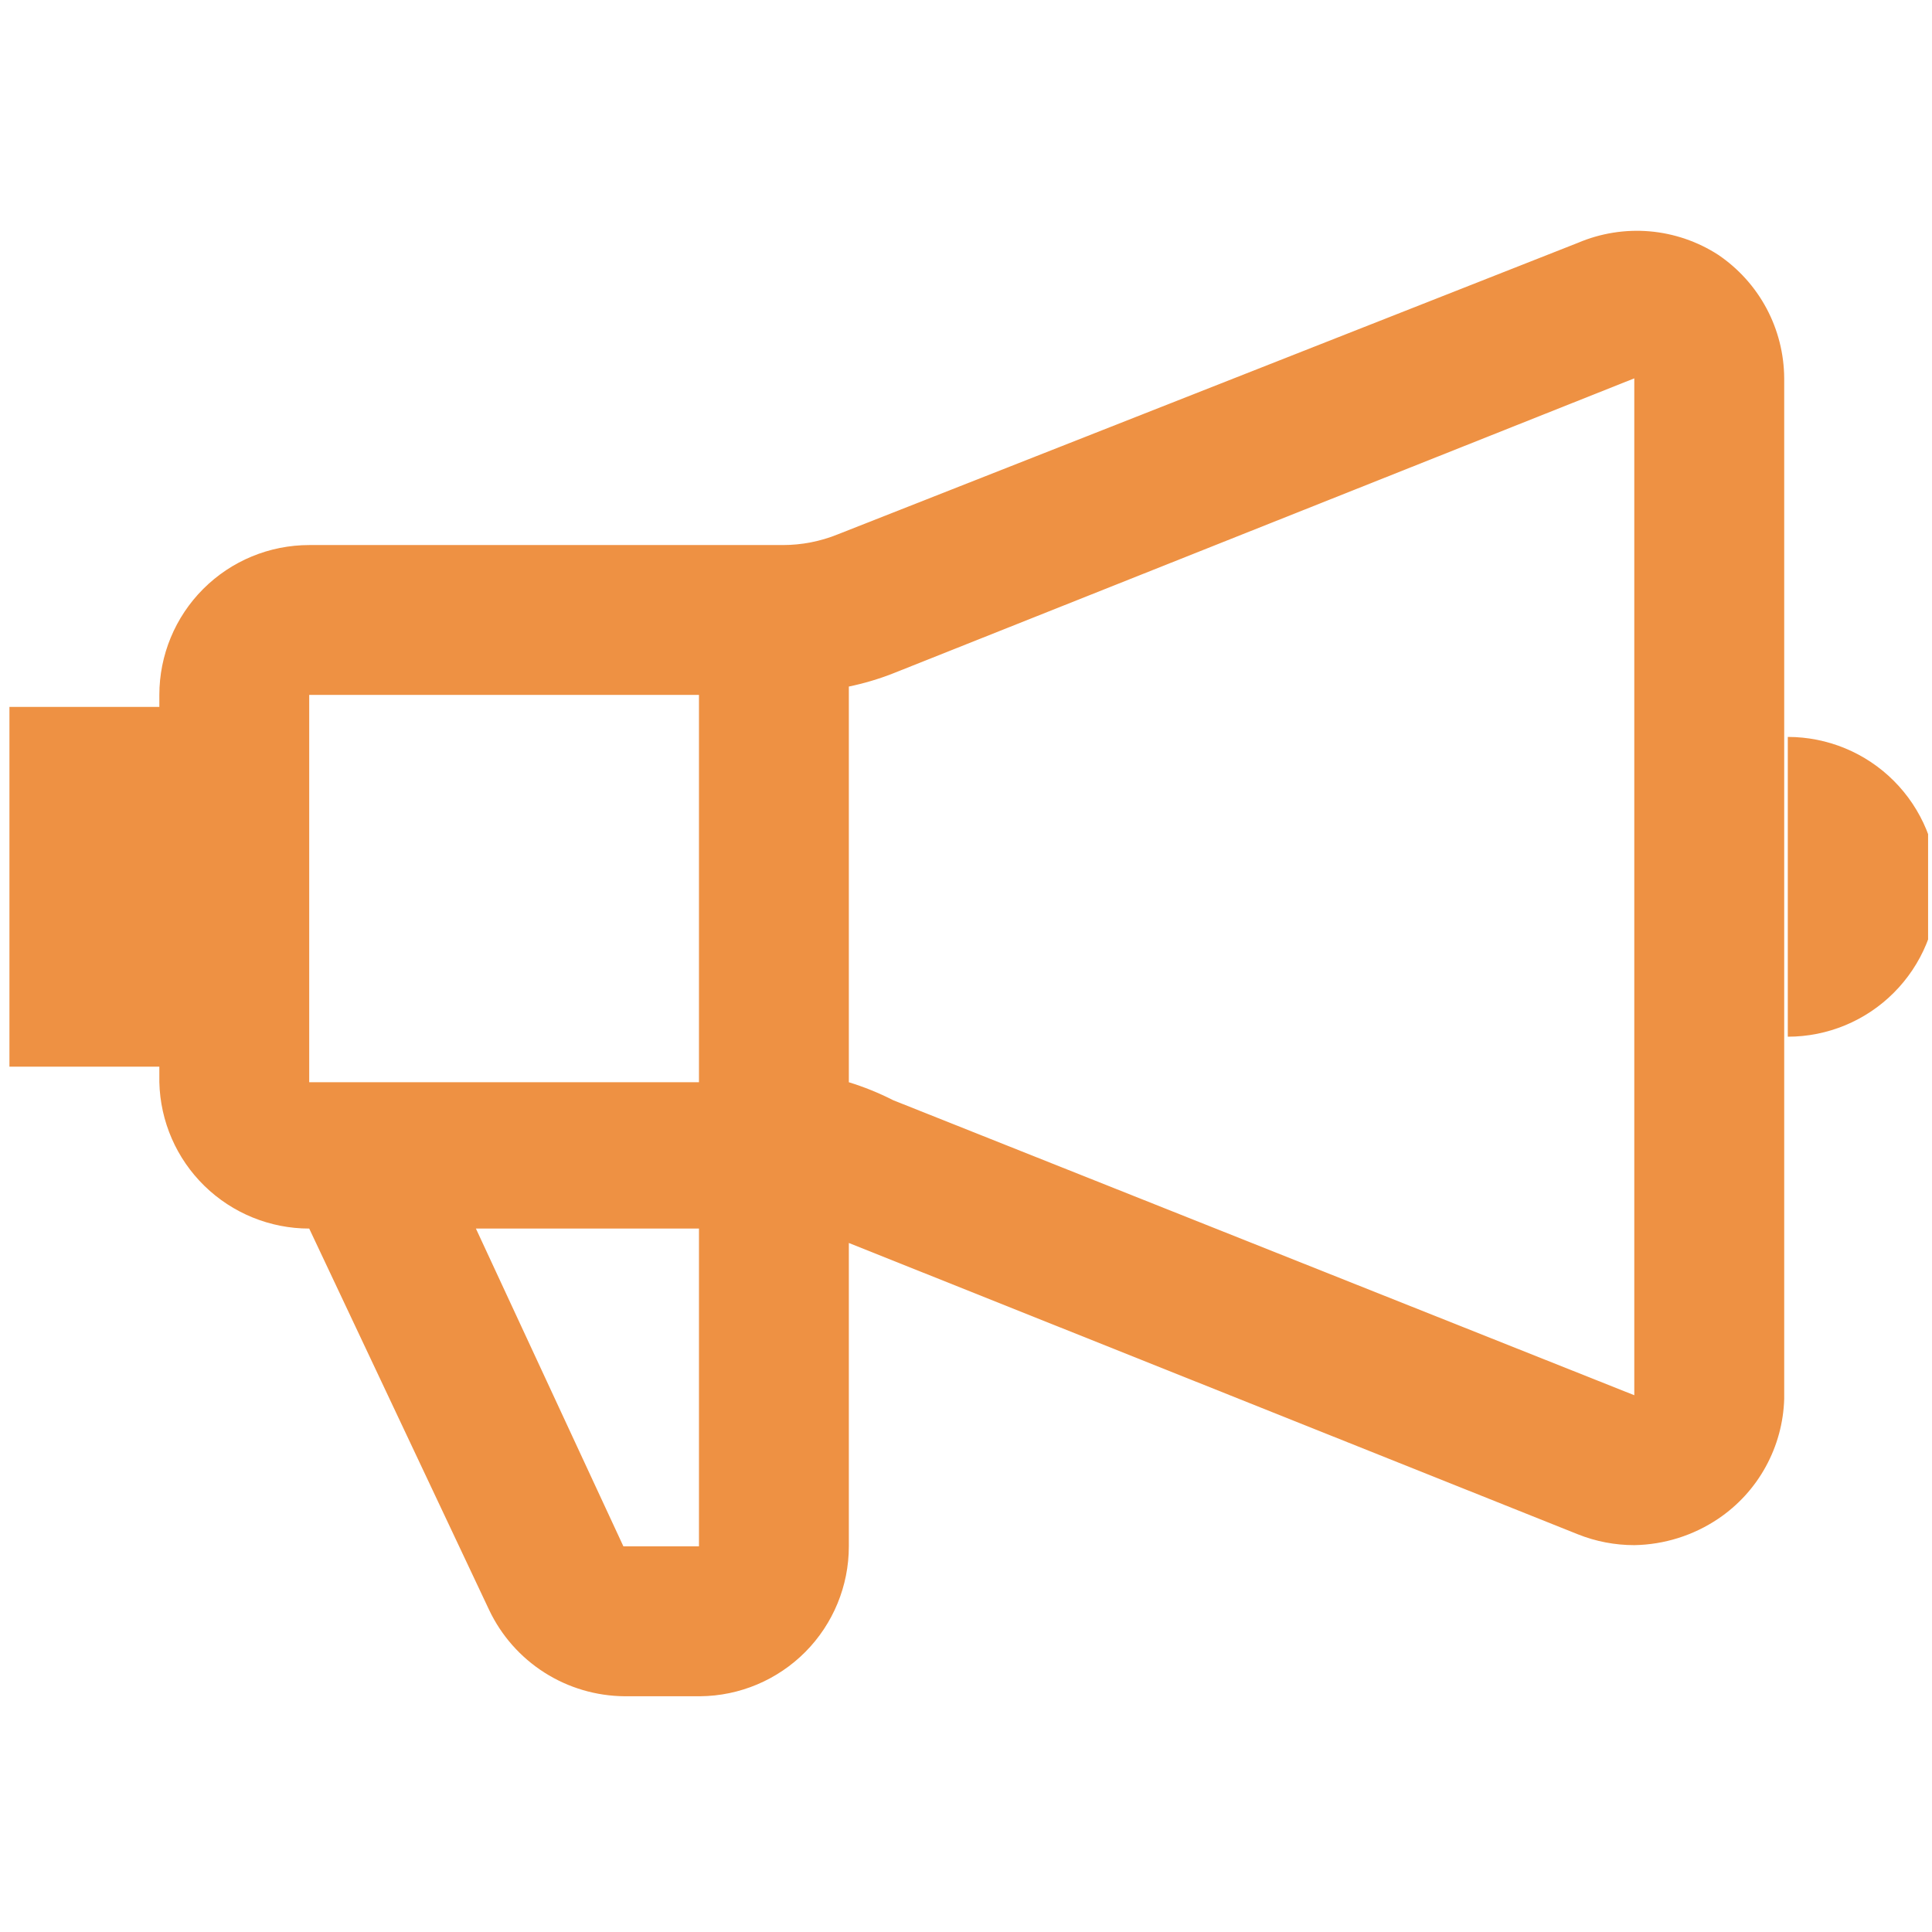 <svg width="42" height="42" viewBox="0 0 42 42" fill="none" xmlns="http://www.w3.org/2000/svg">
<g clip-path="url(#clip0_1121_349)">
<path d="M37.353 5.54C36.905 5.25 36.392 5.075 35.861 5.029C35.329 4.984 34.794 5.07 34.303 5.279L18.219 11.614C17.838 11.769 17.43 11.849 17.019 11.849H6.722C5.858 11.849 5.029 12.192 4.418 12.803C3.807 13.414 3.464 14.243 3.464 15.107V15.368H0.205V23.189H3.464V23.527C3.484 24.378 3.836 25.187 4.445 25.781C5.054 26.375 5.871 26.708 6.722 26.708L10.633 34.998C10.897 35.556 11.314 36.028 11.835 36.36C12.356 36.692 12.96 36.87 13.578 36.875H15.221C16.08 36.868 16.902 36.521 17.508 35.911C18.113 35.301 18.453 34.476 18.453 33.616V27.021L34.303 33.355C34.693 33.511 35.109 33.59 35.528 33.59C36.179 33.579 36.813 33.38 37.353 33.016C37.782 32.727 38.136 32.34 38.385 31.886C38.634 31.433 38.772 30.927 38.787 30.41V8.225C38.784 7.695 38.653 7.173 38.403 6.705C38.153 6.237 37.792 5.837 37.353 5.54ZM15.195 15.107V23.527H6.722V15.107H15.195ZM15.195 33.616H13.552L10.346 26.708H15.195V33.616ZM19.418 23.918C19.108 23.76 18.785 23.629 18.453 23.527V14.925C18.782 14.857 19.105 14.761 19.418 14.638L35.528 8.225V30.331L19.418 23.918ZM38.865 16.02V22.537C39.729 22.537 40.558 22.194 41.169 21.582C41.78 20.971 42.124 20.142 42.124 19.278C42.124 18.414 41.78 17.585 41.169 16.974C40.558 16.363 39.729 16.02 38.865 16.02Z" fill="#EE9143"/>
</g>
<defs>
<clipPath id="clip0_1121_349">
<rect width="41.71" height="41.71" fill="white" transform="translate(0.205 0.065)"/>
</clipPath>
</defs>
</svg>
